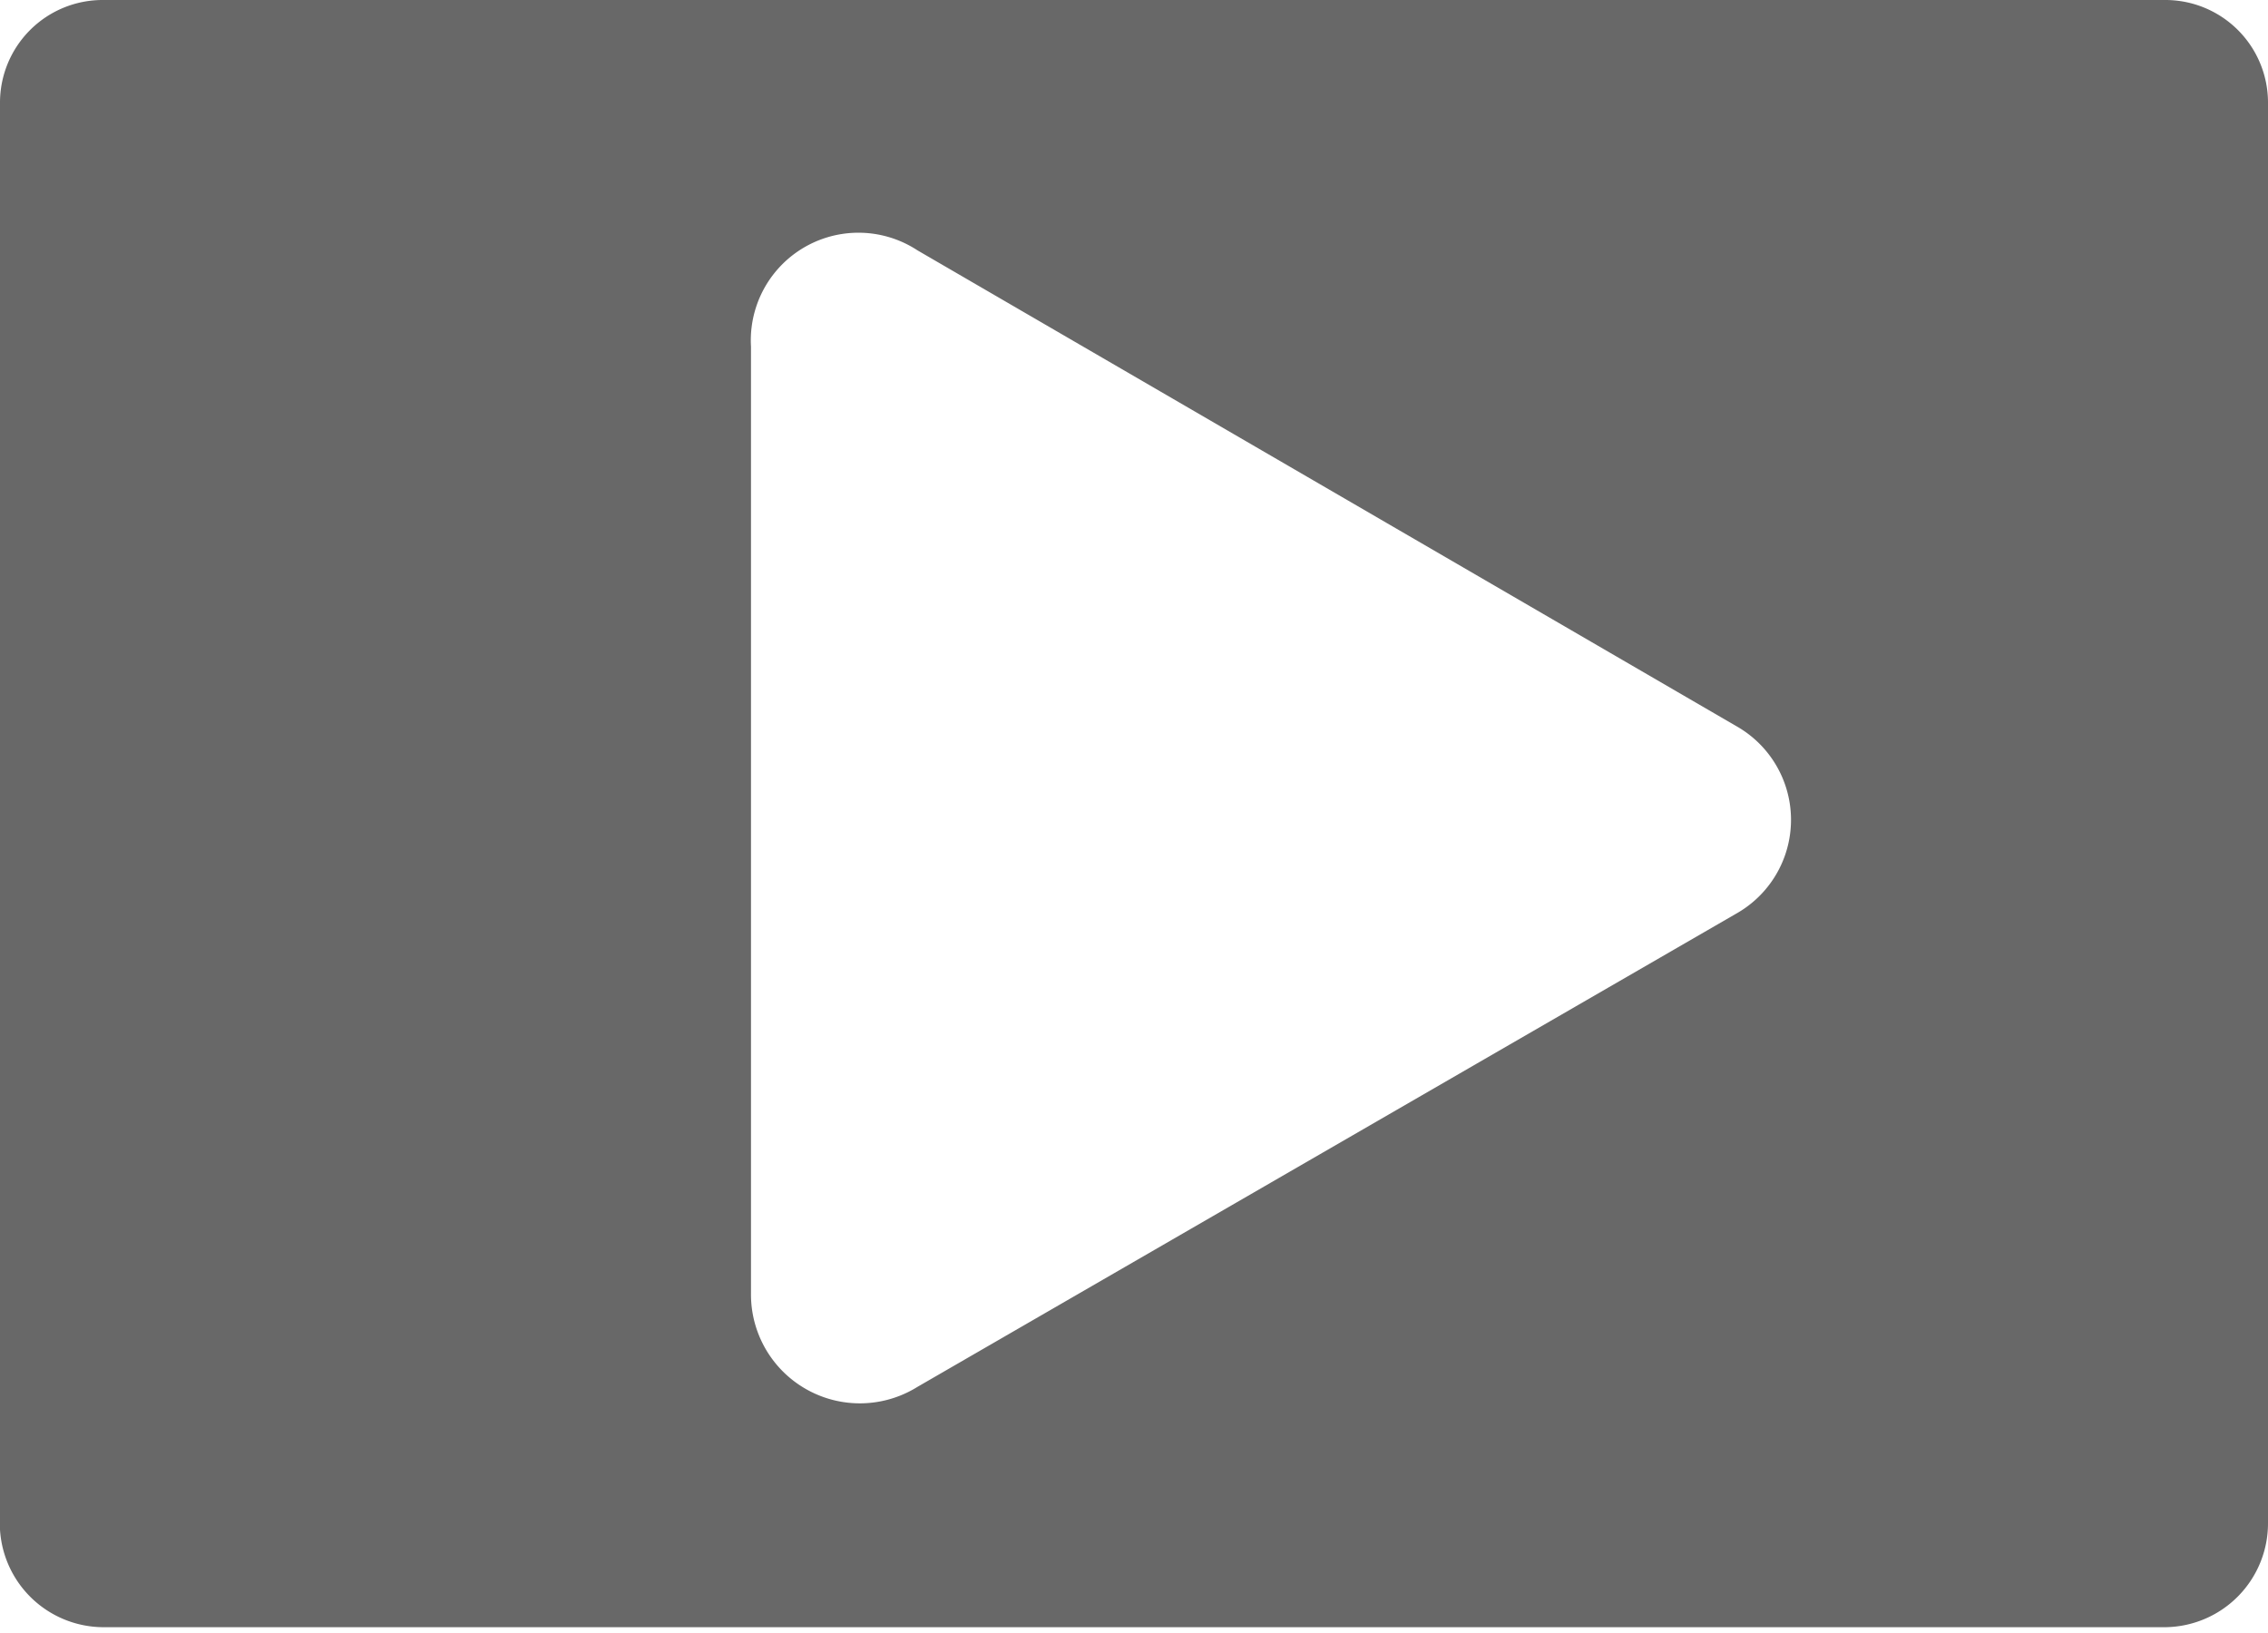 <svg xmlns="http://www.w3.org/2000/svg" viewBox="0 0 18.12 13.05"><defs><style>.cls-1{fill:#686868;}</style></defs><title>youtube</title><g id="Layer_2" data-name="Layer 2"><g id="youtube"><path class="cls-1" d="M17.3,0H.82A.82.82,0,0,0,0,.82v11.4A.83.83,0,0,0,.82,13H17.3a.83.83,0,0,0,.82-.83V.82A.82.82,0,0,0,17.3,0ZM13.87,7.3,7.33,11.08A.87.87,0,0,1,6,10.33V2.77A.86.86,0,0,1,7.33,2L13.87,5.8A.86.86,0,0,1,13.87,7.3Z"/></g></g></svg>